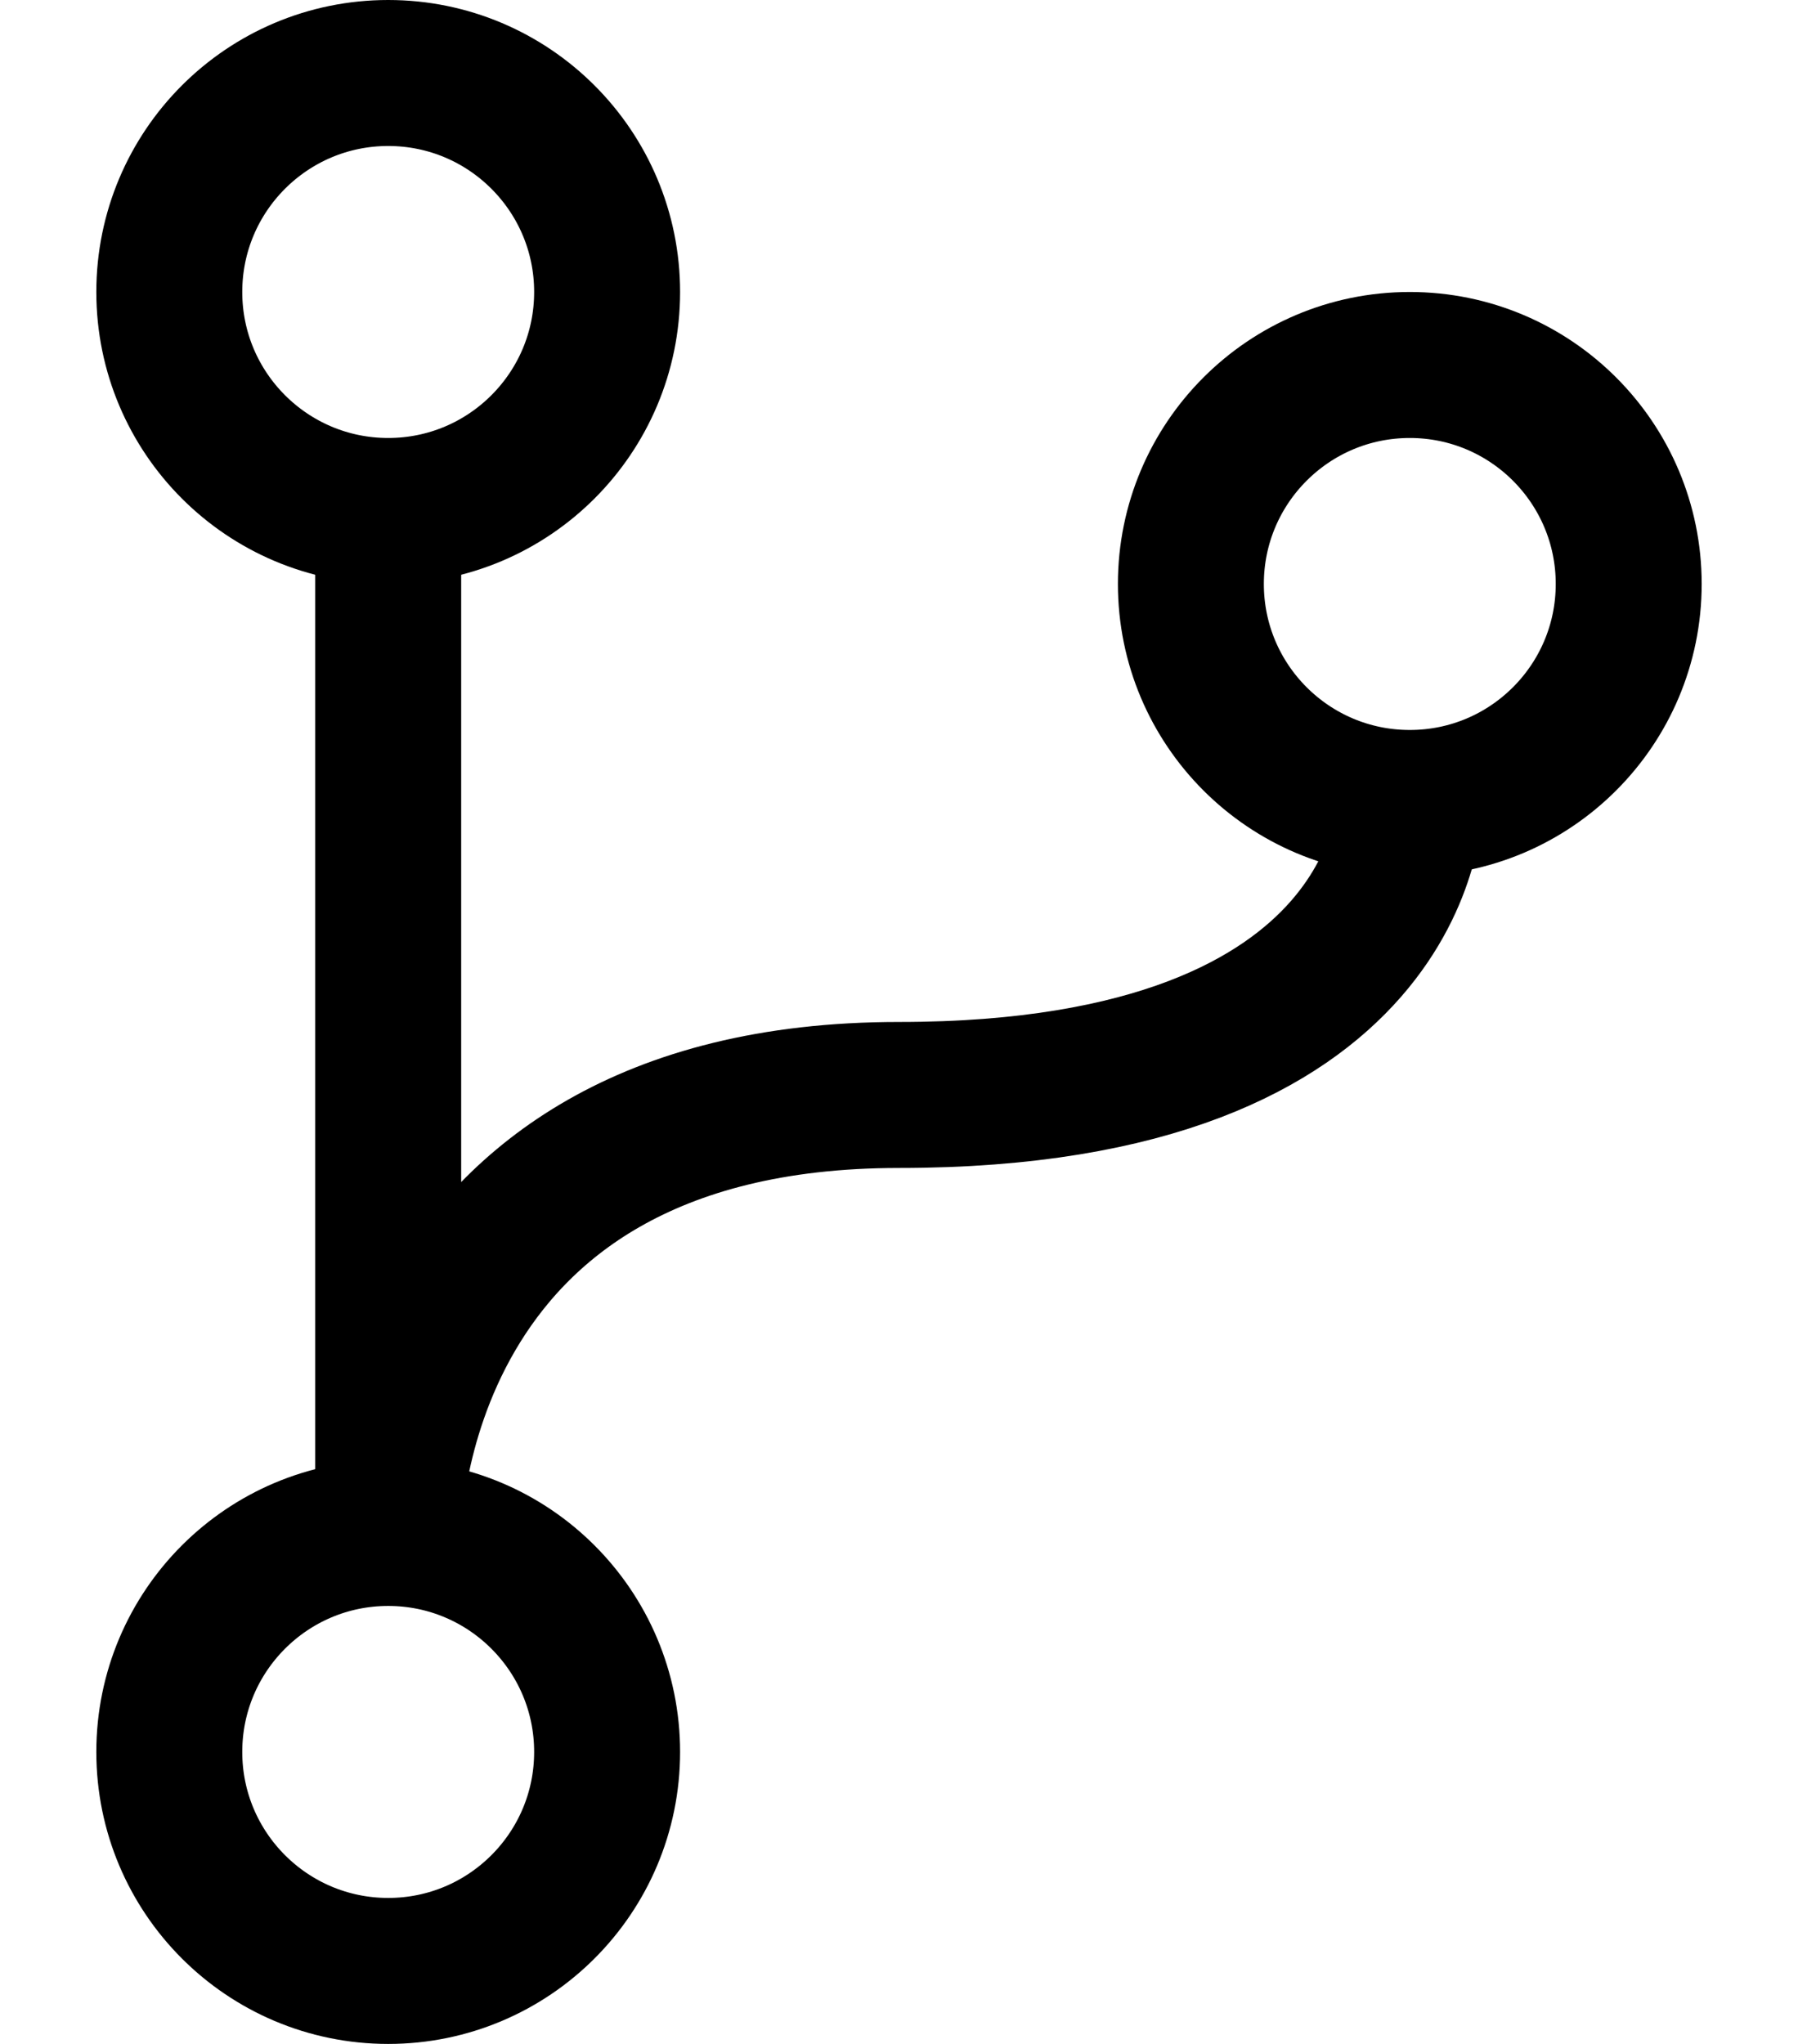 <svg width="22" height="25" viewBox="0 0 22 28" xmlns="http://www.w3.org/2000/svg"><g fill="none" stroke="#000" stroke-width="2"><circle cx="4" cy="4" r="3"/><circle cx="4" cy="24" r="3"/><circle cx="18" cy="8" r="3"/><path d="M4 7v14s0-6 7-6 7-4 7-4"/></g></svg>